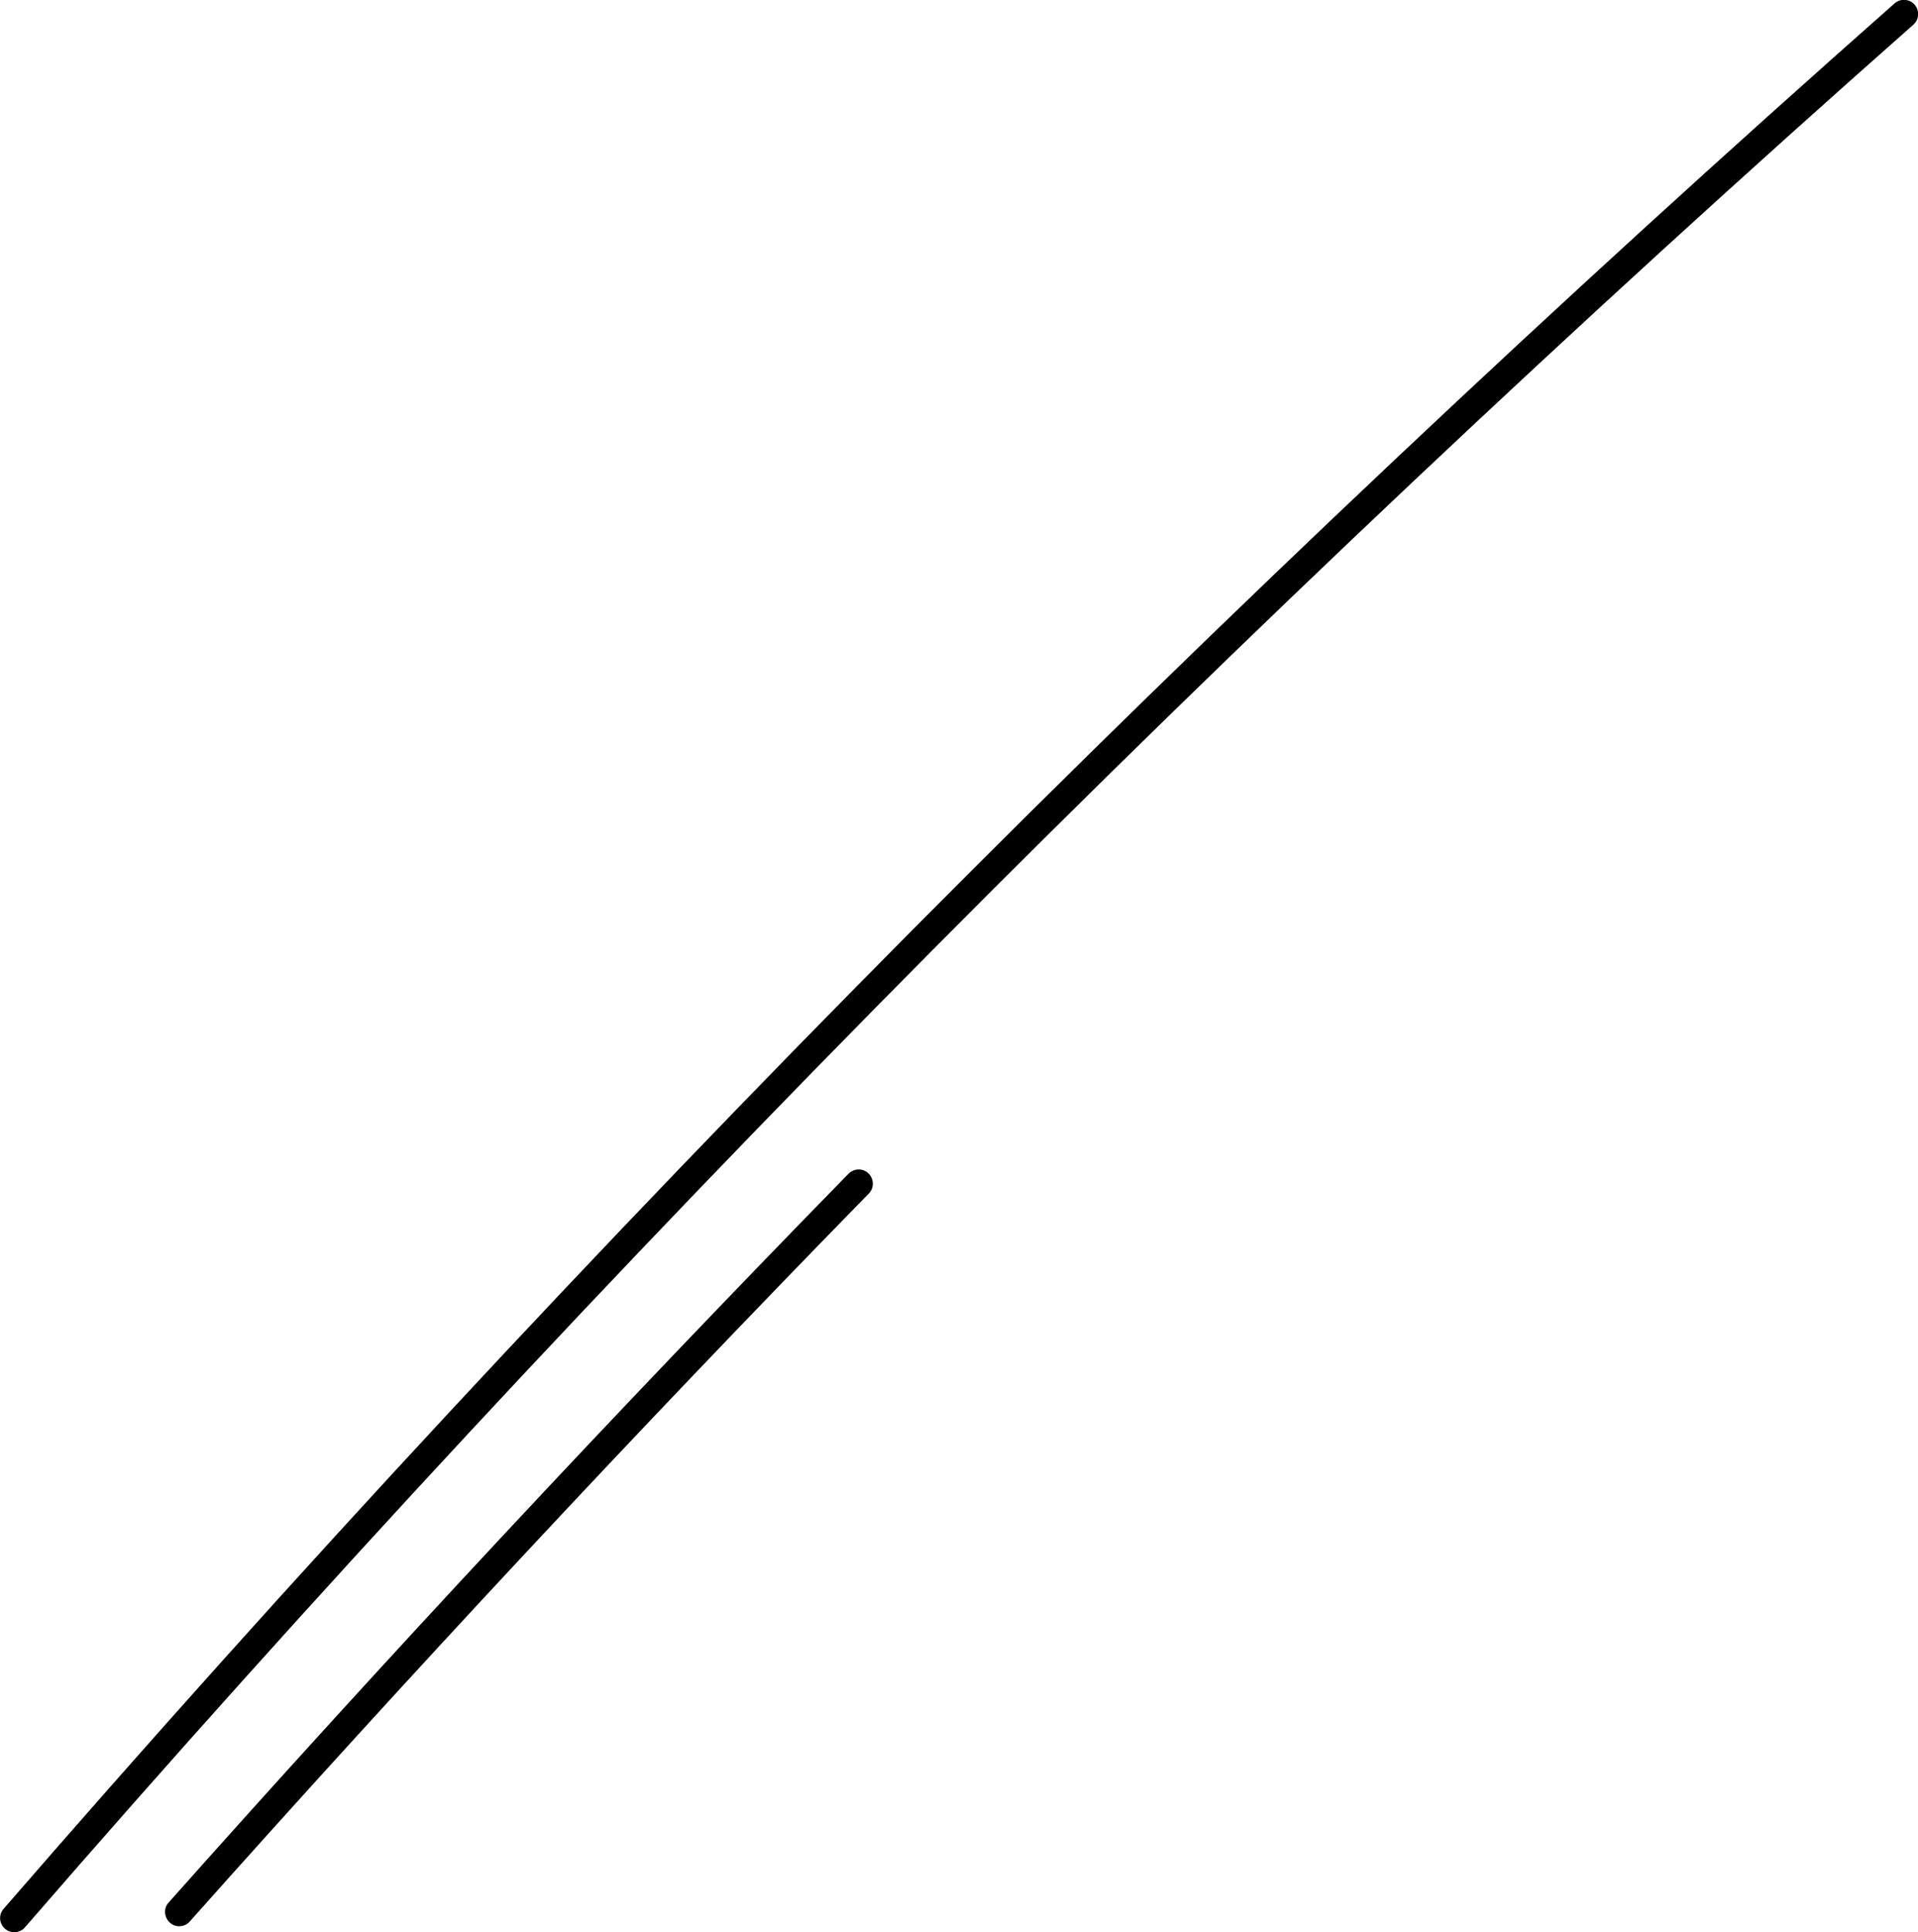<?xml version="1.0" encoding="UTF-8"?>
<svg id="_レイヤー_2" data-name="レイヤー 2" xmlns="http://www.w3.org/2000/svg" viewBox="0 0 83.25 83.86">
  <defs>
    <style>
      .cls-1 {
        fill: #000;
        stroke-width: 0px;
      }
    </style>
  </defs>
  <g id="pc">
    <g>
      <path class="cls-1" d="M.62,83.86c-.14,0-.29-.05-.4-.15-.26-.22-.29-.61-.06-.87C25.24,53.91,52.86,26.1,82.23.15c.26-.23.65-.2.87.05.23.26.2.65-.05.87C53.72,26.99,26.14,54.76,1.08,83.65c-.12.14-.29.21-.47.21Z"/>
      <path class="cls-1" d="M7.78,83.6c-.15,0-.29-.05-.41-.16-.25-.23-.28-.62-.05-.87,9.5-10.68,19.43-21.32,29.51-31.63.24-.24.63-.25.87-.01.24.24.25.63.01.87-10.07,10.3-19.98,20.93-29.47,31.59-.12.14-.29.21-.46.21Z"/>
    </g>
  </g>
</svg>